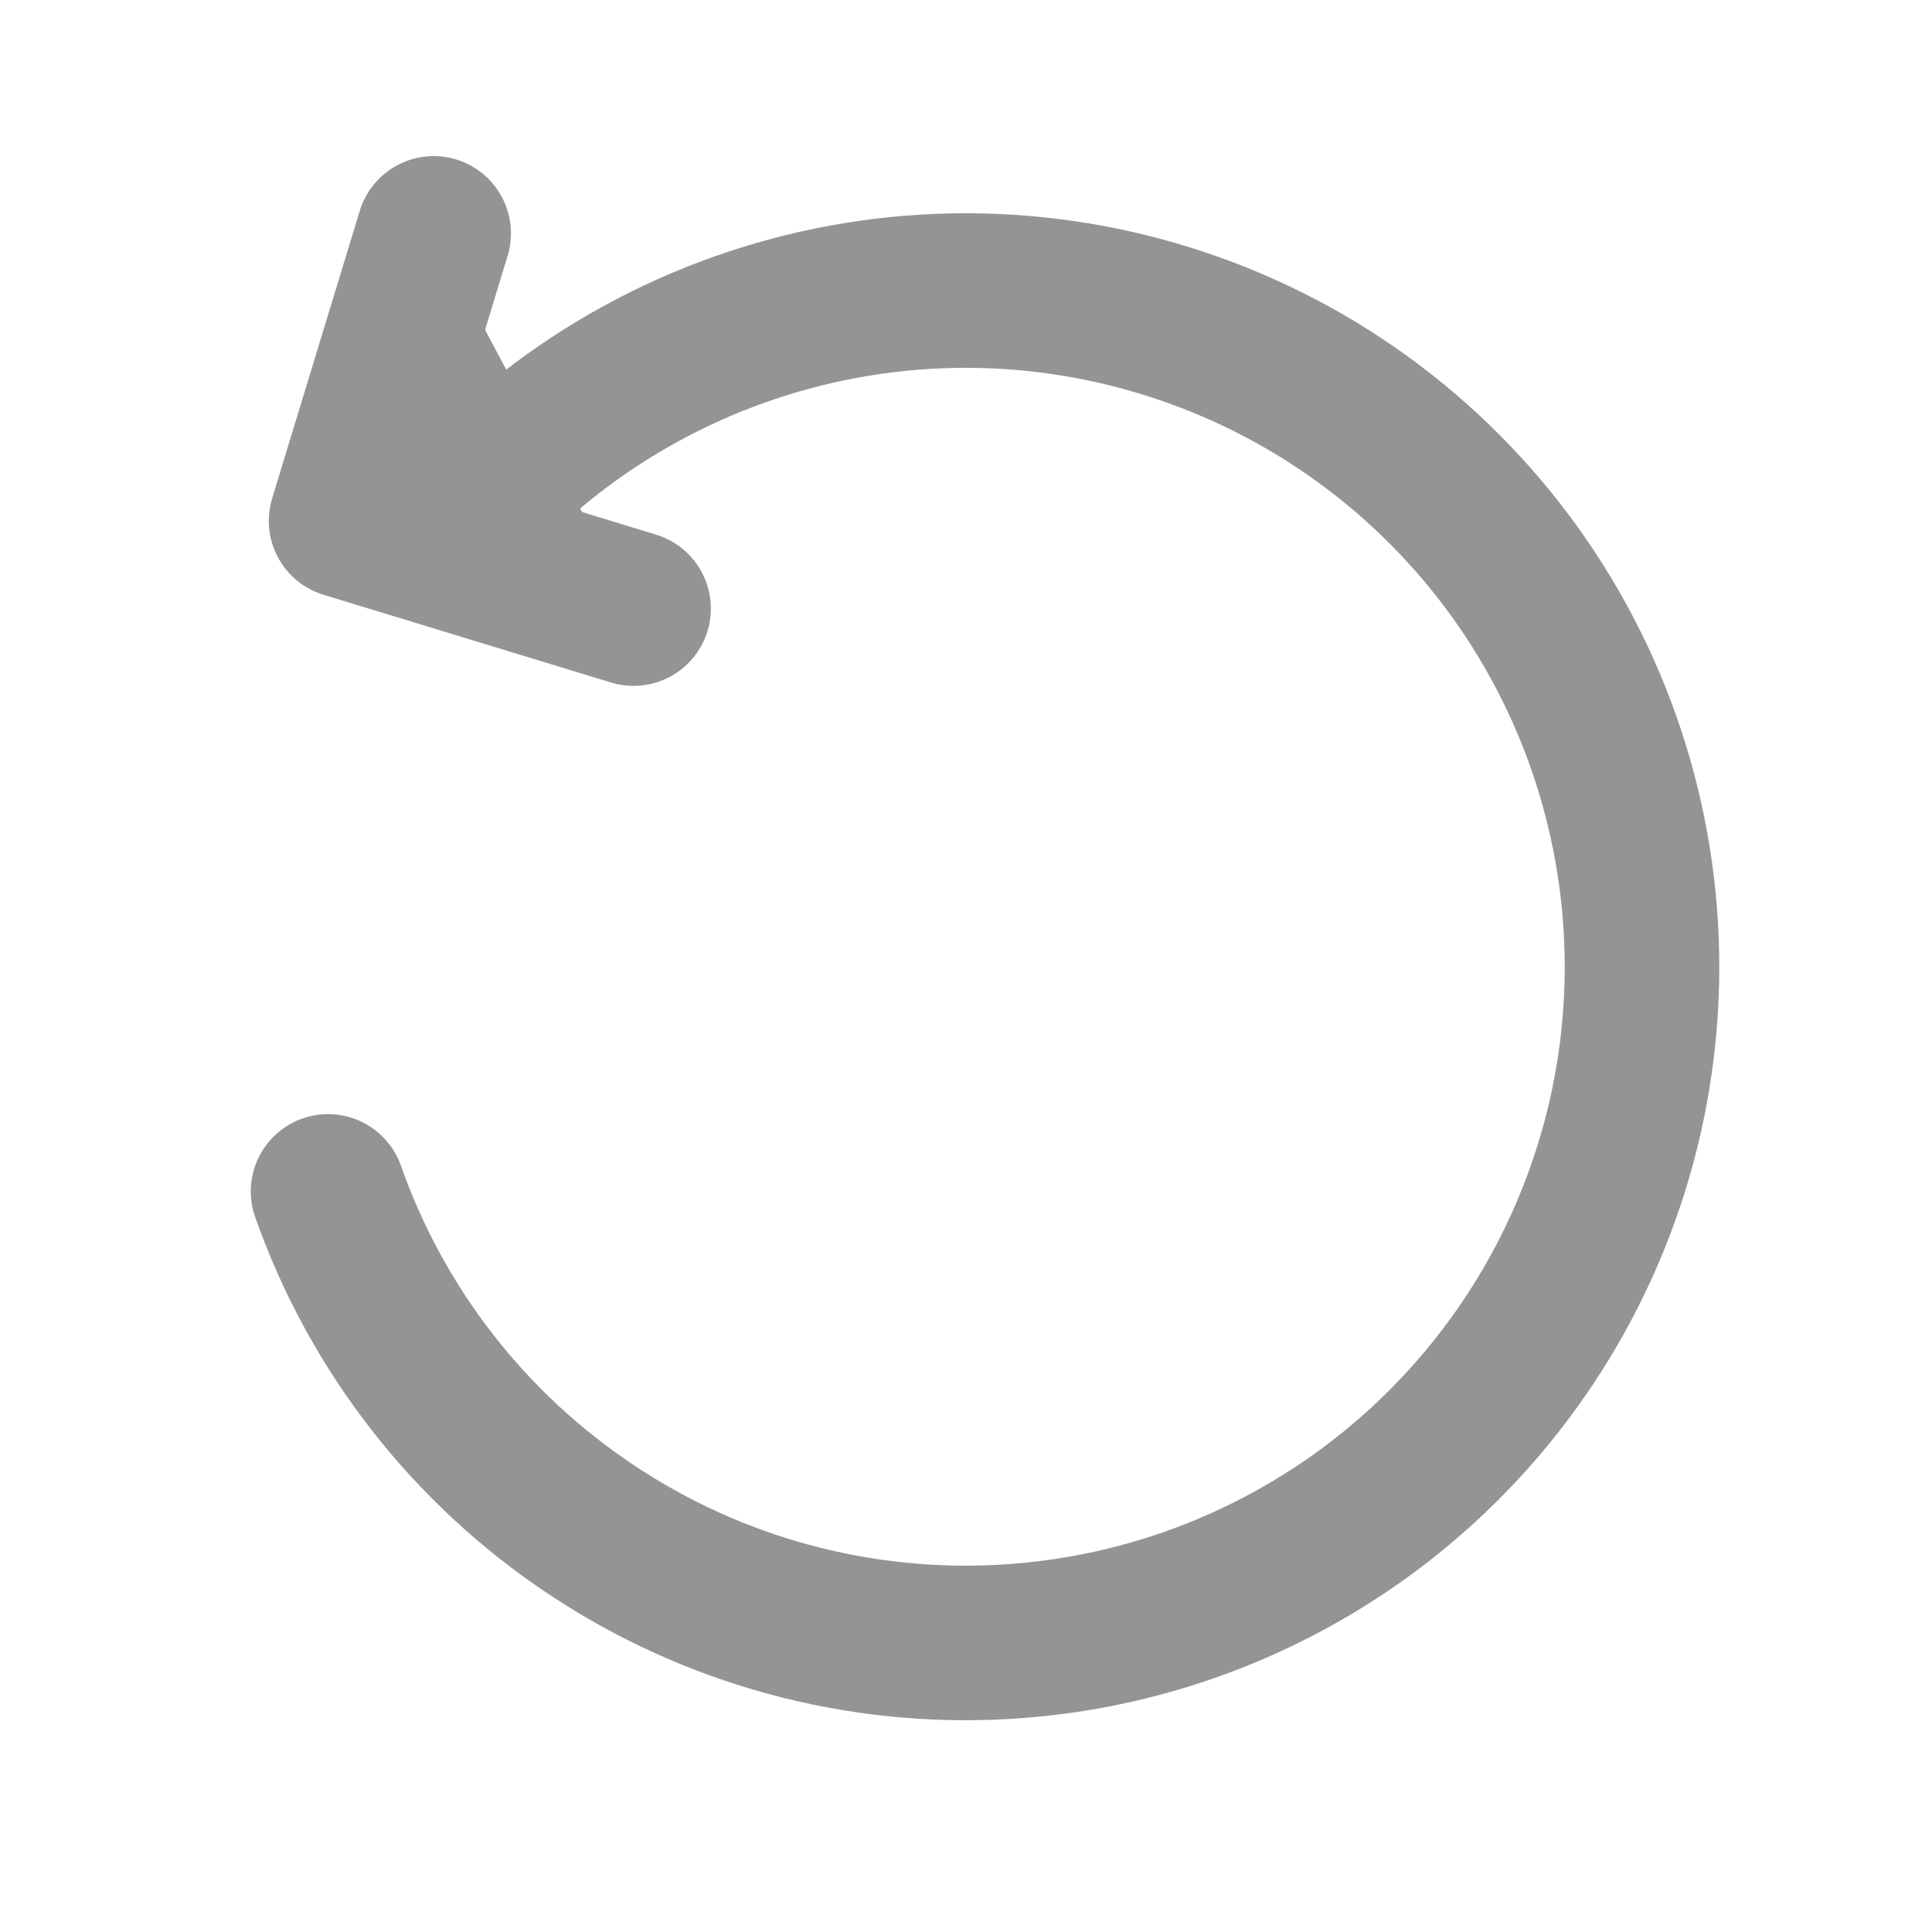 <svg width="15" height="15" viewBox="0 0 15 15" fill="none" xmlns="http://www.w3.org/2000/svg">
<path d="M3.367 1.812L2.687 4.044L4.919 4.725" fill="#949494"/>
<path d="M3.367 1.812L2.687 4.044L4.919 4.725" stroke="#949494" stroke-width="1.2" stroke-linecap="round" stroke-linejoin="round"/>
<path d="M2.547 9.25C2.925 10.324 3.642 11.245 4.59 11.876C5.537 12.507 6.664 12.813 7.8 12.747C8.937 12.682 10.021 12.249 10.89 11.514C11.759 10.778 12.365 9.781 12.618 8.671C12.87 7.561 12.755 6.399 12.29 5.36C11.825 4.321 11.035 3.462 10.039 2.911C9.042 2.361 7.894 2.148 6.767 2.307C5.64 2.466 4.595 2.986 3.789 3.79" stroke="#949494" stroke-width="1.2" stroke-linecap="round" stroke-linejoin="round"/>
</svg>
